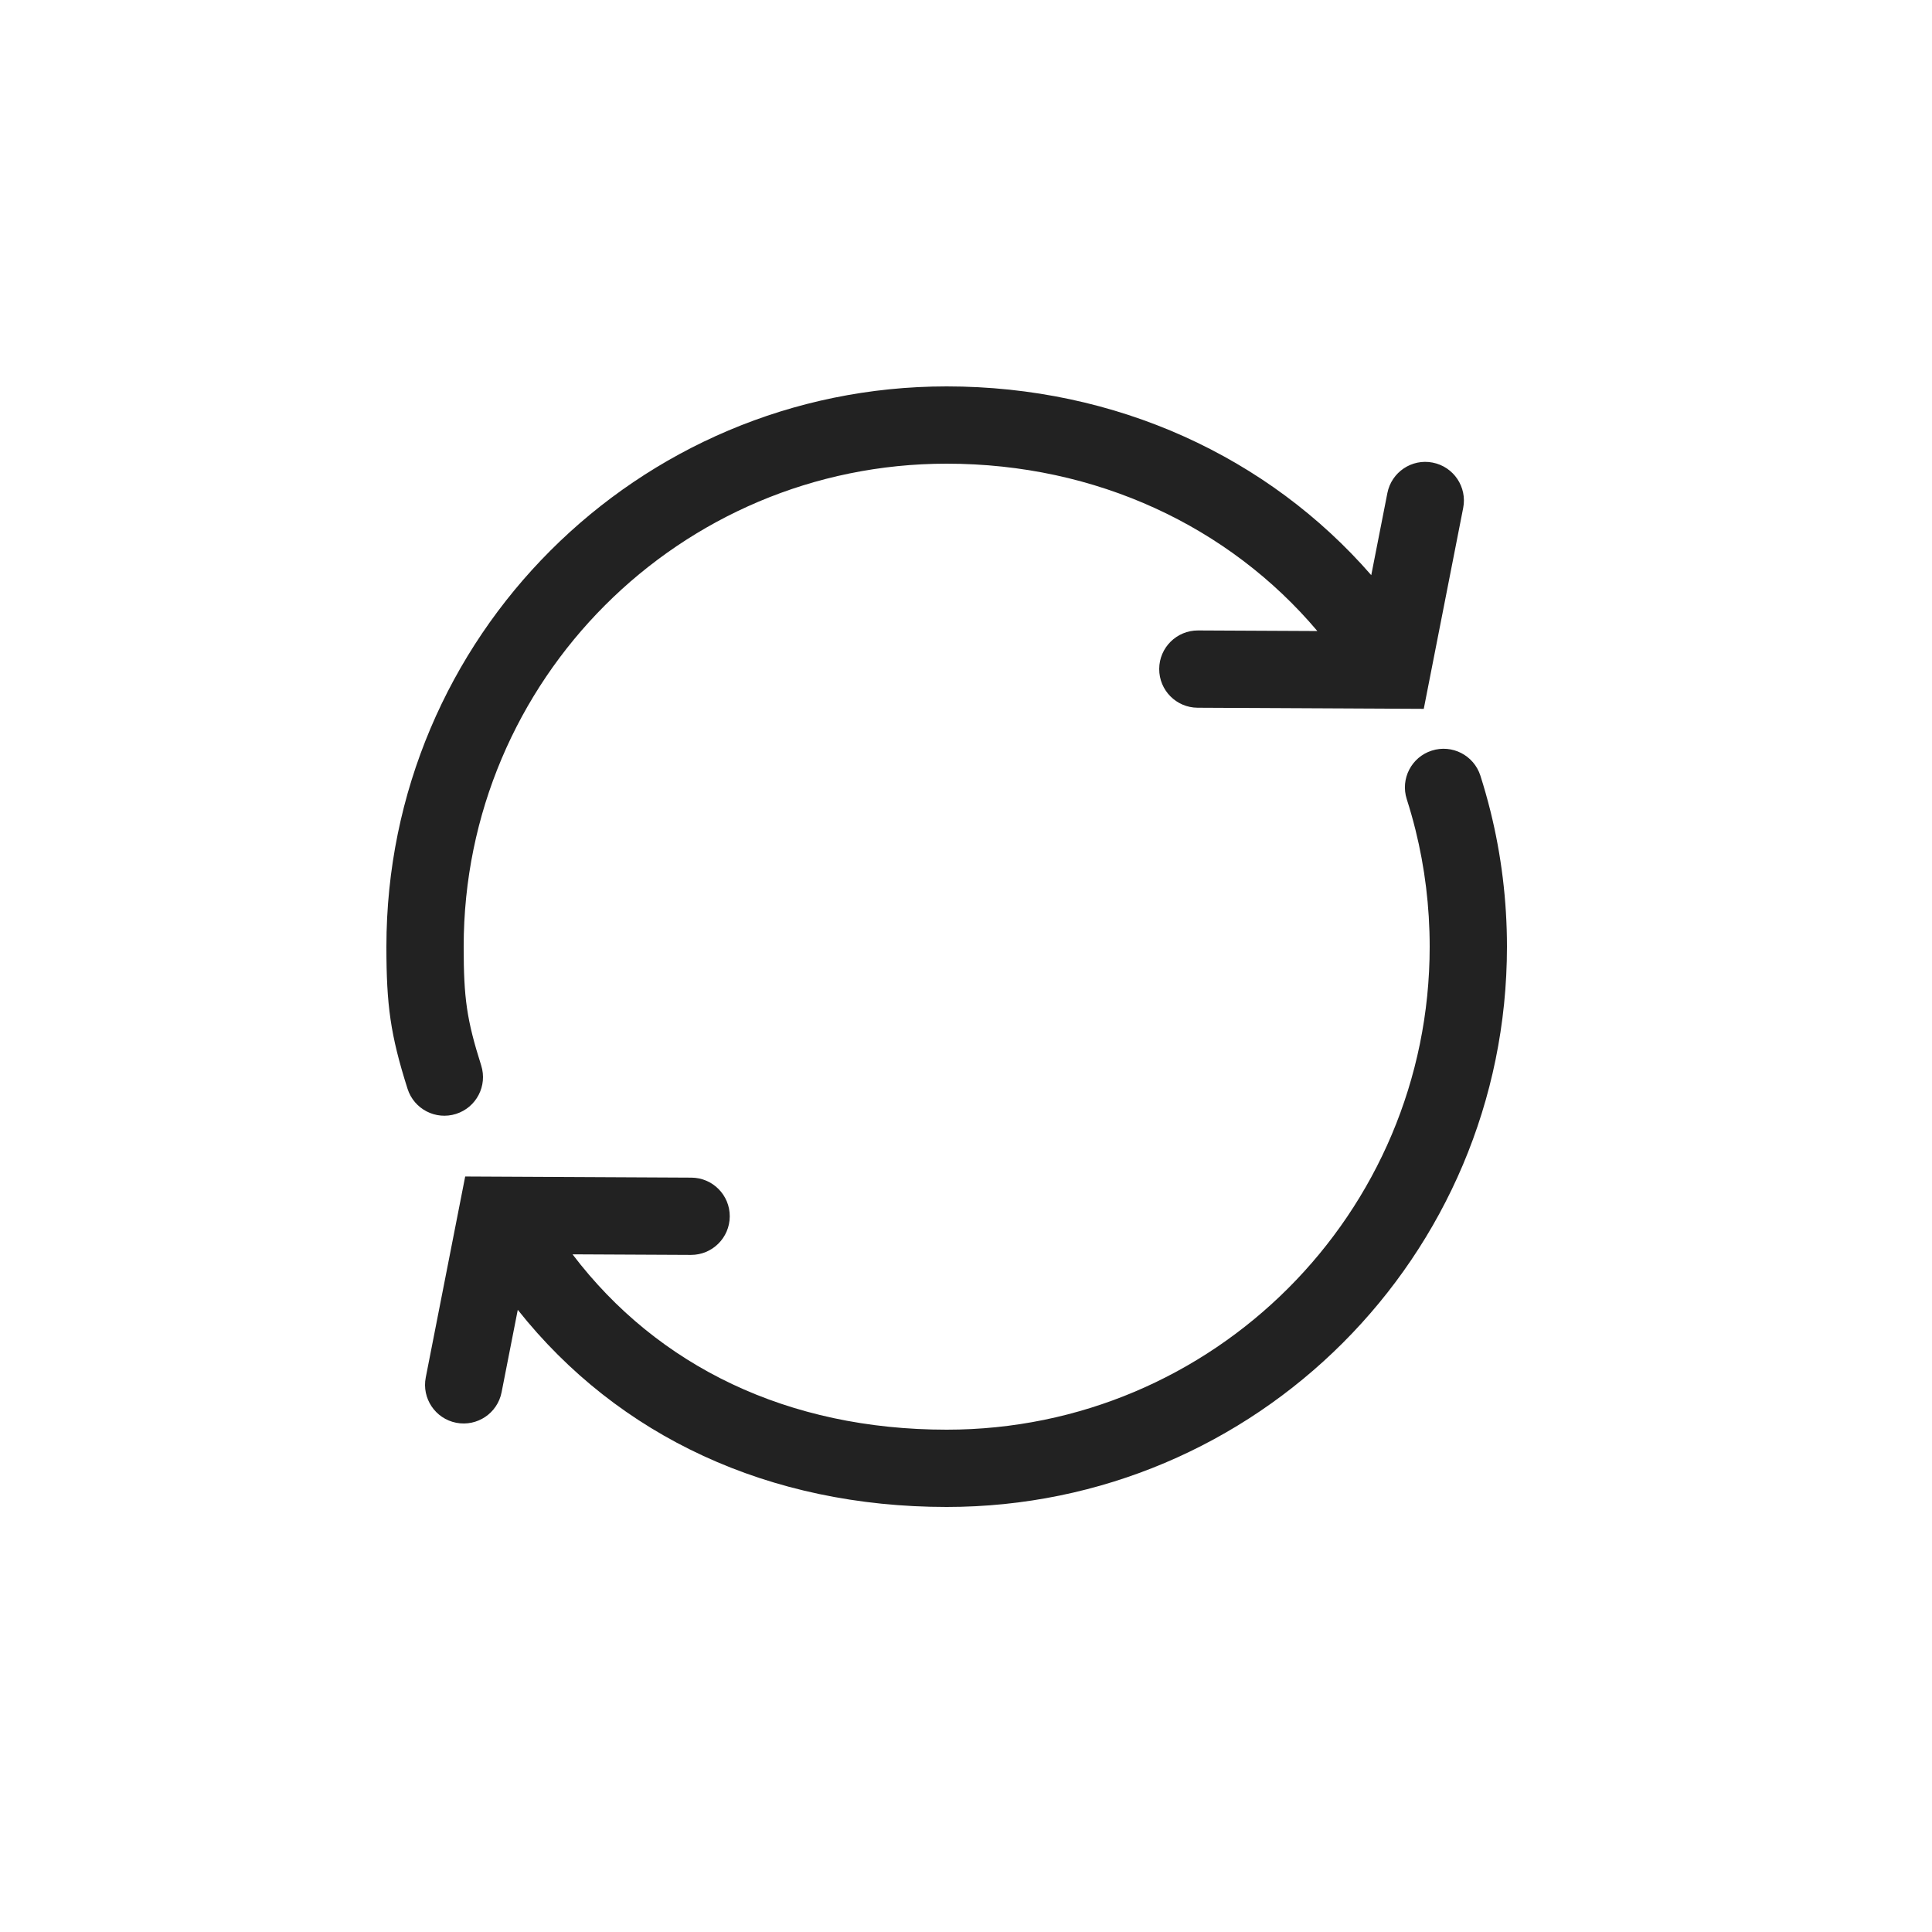 <svg width="50" height="50" viewBox="0 0 50 50" fill="none" xmlns="http://www.w3.org/2000/svg">
<path fill-rule="evenodd" clip-rule="evenodd" d="M24.5 12C17.596 12 12 17.596 12 24.5C12 25.832 12.079 26.392 12.453 27.573C12.62 28.099 12.329 28.661 11.802 28.828C11.276 28.995 10.714 28.704 10.547 28.177C10.104 26.781 10 26.015 10 24.5C10 16.492 16.492 10 24.5 10C28.883 10 32.822 11.821 35.488 14.885L35.905 12.761C36.011 12.219 36.537 11.865 37.078 11.972C37.62 12.078 37.974 12.604 37.867 13.146L36.847 18.345L30.995 18.316C30.443 18.314 29.997 17.864 30 17.311C30.003 16.759 30.453 16.314 31.005 16.316L34.093 16.331C31.812 13.63 28.379 12 24.5 12ZM37.054 19.426C37.58 19.257 38.143 19.547 38.312 20.073C38.409 20.377 38.496 20.685 38.574 20.998C38.852 22.12 39 23.294 39 24.5C39 32.508 32.508 39 24.5 39C19.91 39 16.003 37.181 13.4 33.898L12.981 36.032C12.875 36.574 12.349 36.927 11.807 36.821C11.265 36.715 10.912 36.189 11.019 35.647L12.039 30.448L17.891 30.477C18.443 30.479 18.889 30.929 18.886 31.481C18.883 32.034 18.433 32.479 17.881 32.477L14.817 32.462C17.024 35.367 20.399 37 24.5 37C31.404 37 37 31.404 37 24.5C37 23.457 36.873 22.446 36.633 21.479C36.566 21.21 36.491 20.945 36.407 20.683C36.238 20.157 36.528 19.594 37.054 19.426Z" fill="#222222"/>
</svg>
